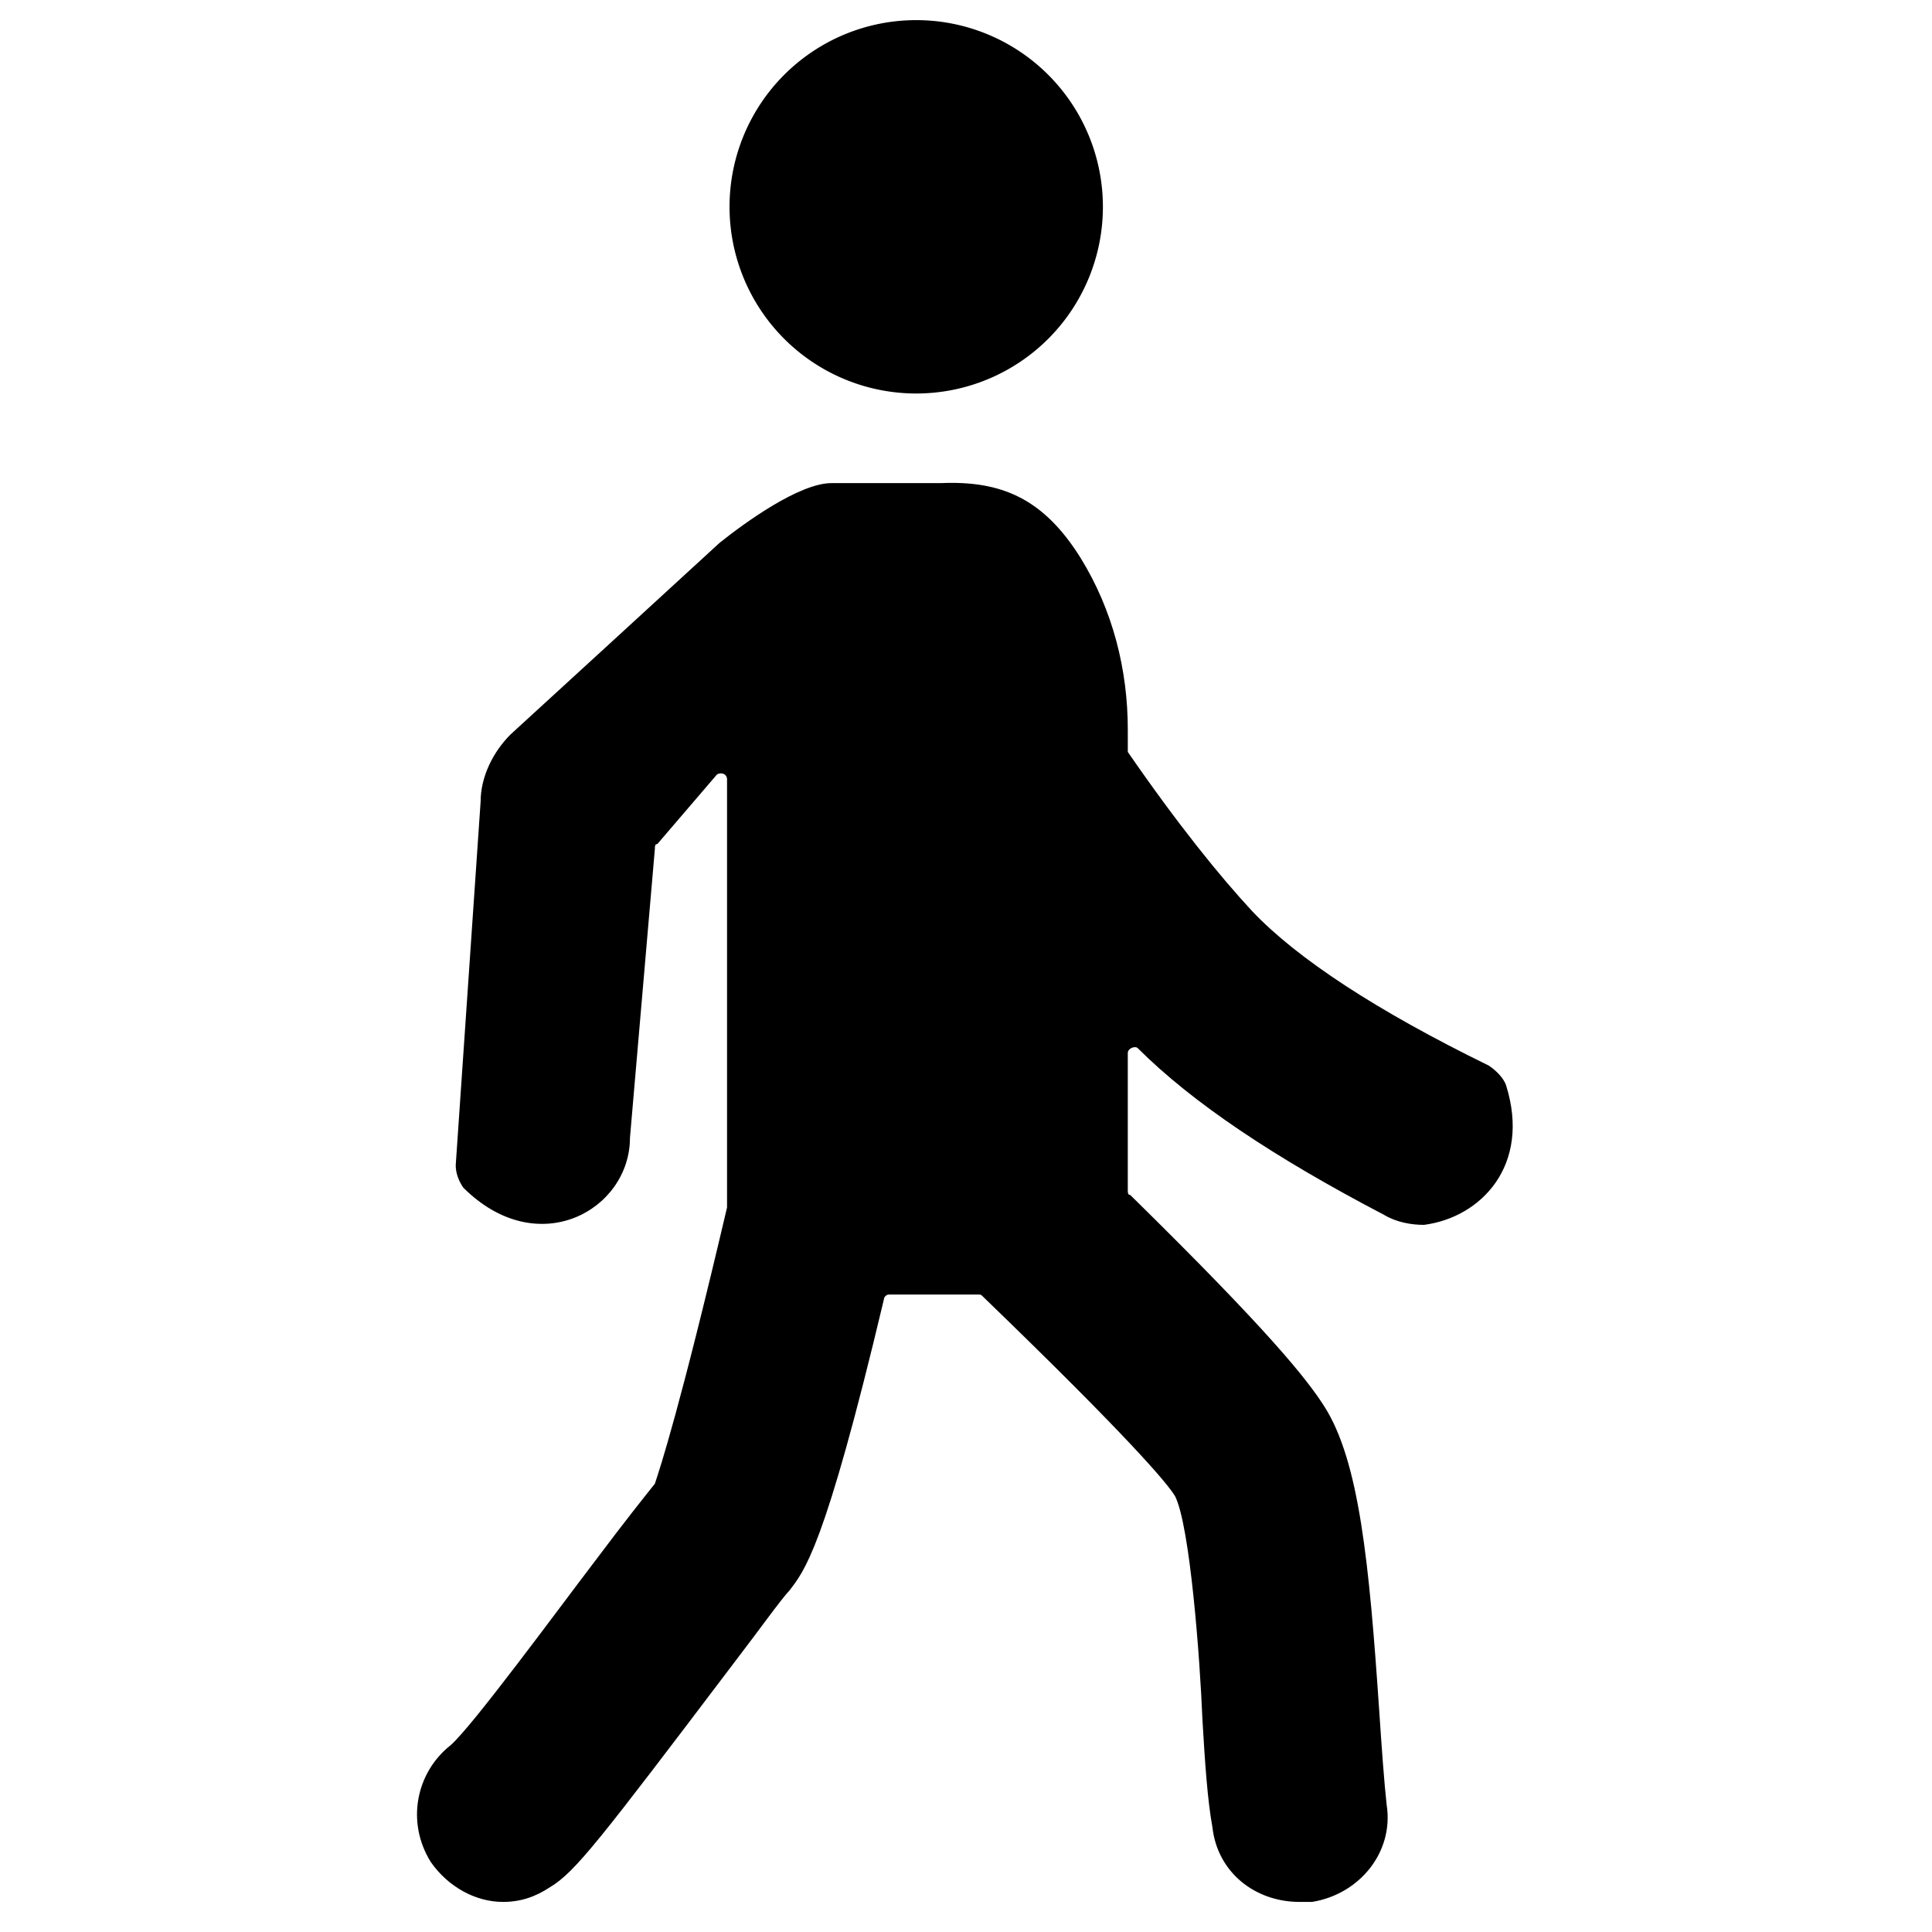 <?xml version="1.0" standalone="no"?><!DOCTYPE svg PUBLIC "-//W3C//DTD SVG 1.1//EN" "http://www.w3.org/Graphics/SVG/1.1/DTD/svg11.dtd"><svg class="icon" width="200px" height="200.00px" viewBox="0 0 1024 1024" version="1.1" xmlns="http://www.w3.org/2000/svg"><path d="M485.614 109.614m-98.947 0a98.947 98.947 0 1 0 197.895 0 98.947 98.947 0 1 0-197.895 0Z"  /><path d="M798.288 575.326c-1.319-3.958-5.277-7.916-9.235-10.554-59.368-29.025-101.586-56.73-125.333-81.796-17.151-18.47-39.579-46.175-65.965-84.435v-11.874c0-31.663-7.916-63.326-25.067-91.032-19.789-31.663-42.218-40.898-73.881-39.579h-58.049c-17.151 0-46.175 21.109-59.368 31.663-1.319 1.319-110.821 101.586-110.821 101.586-9.235 9.235-15.832 22.428-15.832 35.621L241.544 617.544c0 3.958 1.319 7.916 3.958 11.874 39.579 39.579 88.393 11.874 88.393-26.386l13.193-153.039c0-1.319 0-2.639 1.319-2.639l31.663-36.94c2.639-1.319 5.277 0 5.277 2.639V639.972C360.281 746.835 349.726 778.498 347.088 786.414c-5.277 6.596-15.832 19.789-31.663 40.898C294.316 855.018 250.779 914.386 238.905 924.94 220.435 939.453 215.158 965.839 228.351 986.947c9.235 13.193 23.747 21.109 38.26 21.109 9.235 0 17.151-2.639 25.067-7.916 13.193-7.916 26.386-25.067 96.309-117.418 13.193-17.151 26.386-35.621 30.344-39.579 7.916-10.554 18.47-21.109 50.133-154.358 0-1.319 1.319-2.639 2.639-2.639H518.596c1.319 0 1.319 0 2.639 1.319 77.839 75.2 97.628 98.947 101.586 105.544 7.916 15.832 13.193 85.754 14.512 118.737 1.319 22.428 2.639 42.218 5.277 56.73 2.639 23.747 22.428 39.579 46.175 39.579h6.596c25.067-3.958 43.537-26.386 39.579-51.453-1.319-11.874-2.639-30.344-3.958-50.133-5.277-77.839-10.554-131.93-29.025-160.954-9.235-14.512-29.025-39.579-102.905-112.14-1.319 0-1.319-1.319-1.319-2.639v-72.561c0-2.639 3.958-3.958 5.277-2.639 29.025 29.025 72.561 58.049 130.611 88.393 6.596 3.958 14.512 5.277 21.109 5.277 30.344-3.958 56.73-31.663 43.537-73.881z"  /></svg>